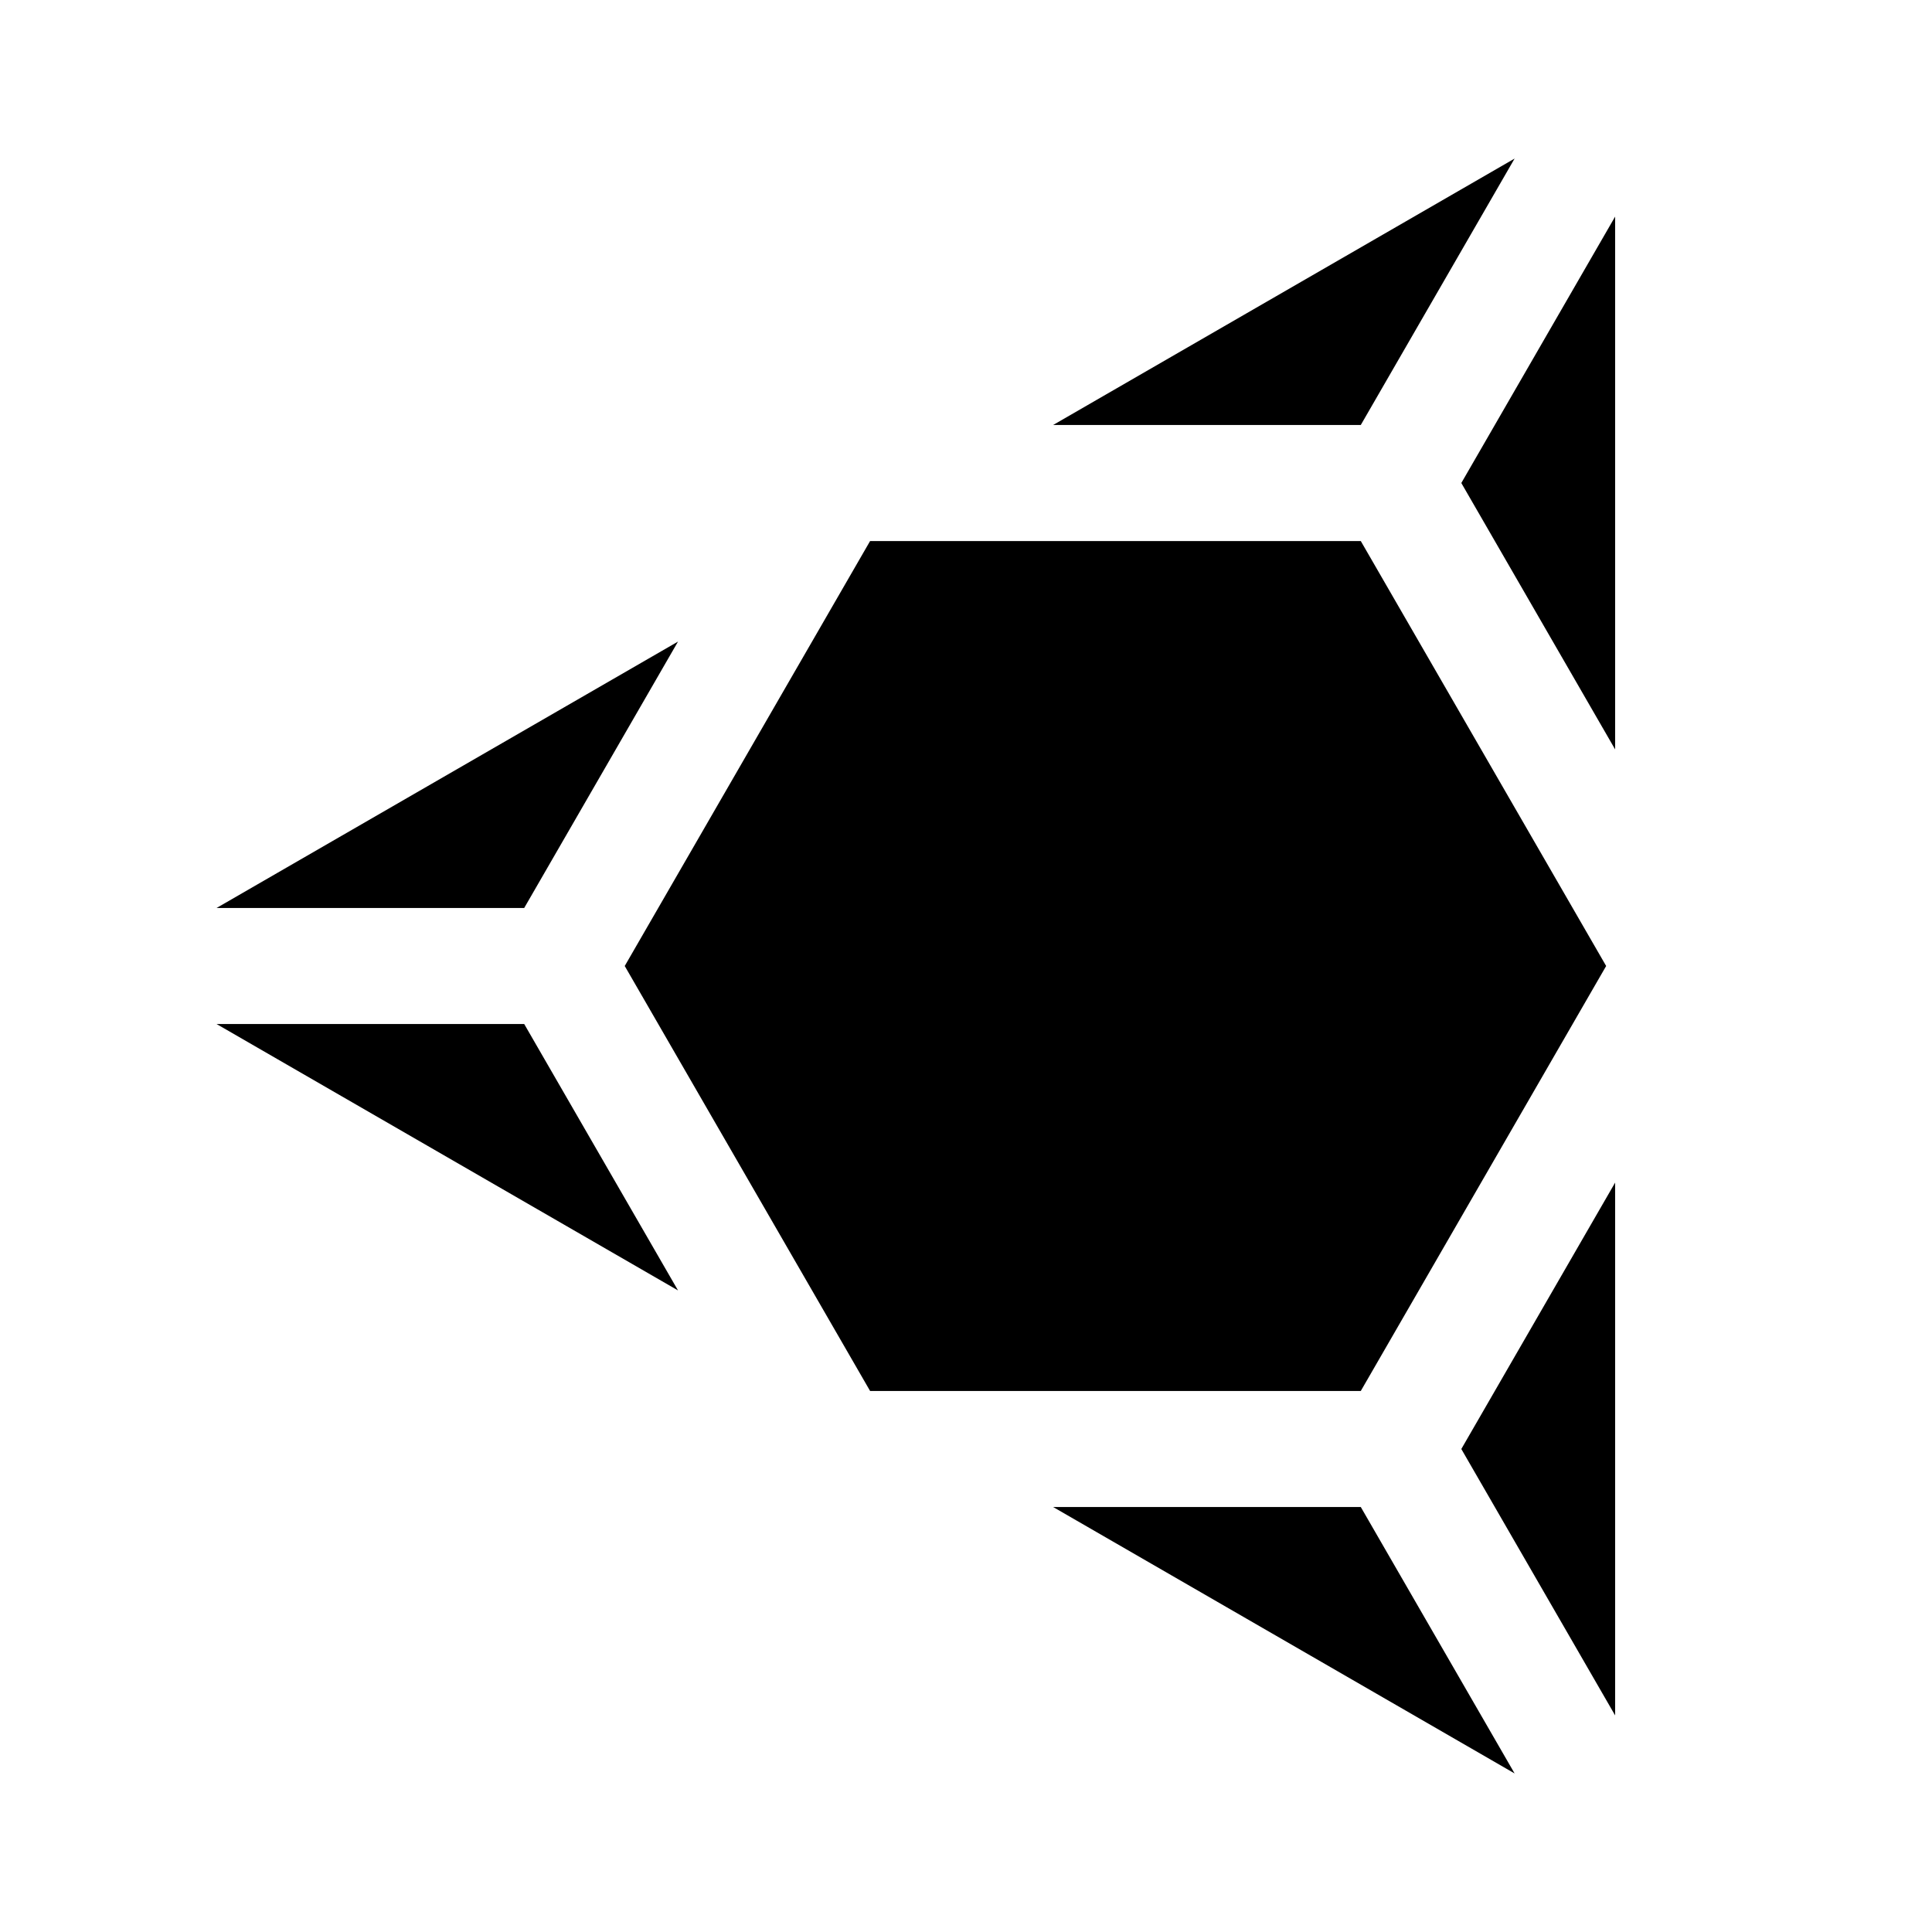 <?xml version="1.0" encoding="UTF-8" standalone="no"?>
<!-- Created with Inkscape (http://www.inkscape.org/) -->

<svg
   width="1000"
   height="1000"
   viewBox="0 0 264.583 264.583"
   version="1.1"
   id="svg1"
   inkscape:version="1.4.2 (ebf0e94, 2025-05-08)"
   sodipodi:docname="Glyph-A038.svg"
   xmlns:inkscape="http://www.inkscape.org/namespaces/inkscape"
   xmlns:sodipodi="http://sodipodi.sourceforge.net/DTD/sodipodi-0.dtd"
   xmlns="http://www.w3.org/2000/svg"
   xmlns:svg="http://www.w3.org/2000/svg">
  <sodipodi:namedview
     id="namedview1"
     pagecolor="#ffffff"
     bordercolor="#666666"
     borderopacity="1.0"
     inkscape:showpageshadow="2"
     inkscape:pageopacity="0.0"
     inkscape:pagecheckerboard="0"
     inkscape:deskcolor="#d1d1d1"
     inkscape:document-units="mm"
     showguides="true"
     inkscape:current-layer="layer1">
    <sodipodi:guide
       position="0,264.583"
       orientation="0.5,0.866"
       id="guide1"
       inkscape:locked="false"
       inkscape:label=""
       inkscape:color="rgb(0,134,229)" />
    <sodipodi:guide
       position="0,0"
       orientation="-0.5,0.866"
       id="guide2"
       inkscape:locked="false"
       inkscape:label=""
       inkscape:color="rgb(0,134,229)" />
    <sodipodi:guide
       position="0,0"
       orientation="-0.866,0.5"
       id="guide3"
       inkscape:locked="false"
       inkscape:label=""
       inkscape:color="rgb(0,134,229)" />
    <sodipodi:guide
       position="0,264.583"
       orientation="0.866,0.5"
       id="guide4"
       inkscape:locked="false"
       inkscape:label=""
       inkscape:color="rgb(0,134,229)" />
    <sodipodi:guide
       position="0,264.583"
       orientation="1,0"
       id="guide5"
       inkscape:locked="false" />
    <sodipodi:guide
       position="229.136,132.292"
       orientation="1,0"
       id="guide6"
       inkscape:locked="false" />
    <sodipodi:guide
       position="229.136,132.292"
       orientation="0,-1"
       id="guide7"
       inkscape:locked="false" />
    <sodipodi:guide
       position="229.136,0"
       orientation="0.5,0.866"
       id="guide8"
       inkscape:locked="false"
       inkscape:label=""
       inkscape:color="rgb(0,134,229)" />
    <sodipodi:guide
       position="229.136,264.583"
       orientation="-0.5,0.866"
       id="guide9"
       inkscape:locked="false"
       inkscape:label=""
       inkscape:color="rgb(0,134,229)" />
    <sodipodi:guide
       position="229.136,0"
       orientation="0.866,0.5"
       id="guide10"
       inkscape:locked="false"
       inkscape:label=""
       inkscape:color="rgb(0,134,229)" />
    <sodipodi:guide
       position="229.136,264.583"
       orientation="-0.866,0.5"
       id="guide11"
       inkscape:locked="false"
       inkscape:label=""
       inkscape:color="rgb(0,134,229)" />
    <sodipodi:guide
       position="114.568,198.437"
       orientation="1,0"
       id="guide12"
       inkscape:locked="false" />
  </sodipodi:namedview>
  <defs
     id="defs1">
    <inkscape:path-effect
       effect="offset"
       id="path-effect7"
       is_visible="true"
       lpeversion="1.3"
       linejoin_type="miter"
       unit="px"
       offset="-30"
       miter_limit="4"
       attempt_force_join="false"
       update_on_knot_move="true" />
  </defs>
  <g
     inkscape:label="Layer 1"
     inkscape:groupmode="layer"
     id="layer1">
    <g
       id="g7"
       inkscape:path-effect="#path-effect7">
      <path
         style="fill:#000000;fill-rule:evenodd;stroke:none;stroke-width:26.458;stroke-linejoin:round;stroke-miterlimit:100;paint-order:markers stroke fill"
         d="M 221.189,29.662 200.125,66.146 221.189,102.631 Z"
         id="path1"
         inkscape:original-d="M 229.13588,132.29166 190.94657,66.14583 229.13588,0 Z" />
      <path
         style="fill:#000000;fill-rule:evenodd;stroke:none;stroke-width:26.458;stroke-linejoin:round;stroke-miterlimit:100;paint-order:markers stroke fill"
         d="M 221.189,161.953 200.125,198.438 221.189,234.922 Z"
         id="path2"
         inkscape:original-d="m 229.13588,132.29166 -38.18932,66.14584 38.18932,66.14583 z" />
      <path
         style="fill:#000000;fill-rule:evenodd;stroke:none;stroke-width:26.458;stroke-linejoin:round;stroke-miterlimit:100;paint-order:markers stroke fill"
         d="m 144.229,206.385 63.193,36.484 -21.064,-36.484 z"
         id="path3"
         inkscape:original-d="m 190.94656,198.4375 -76.37862,-1e-5 114.56794,66.14584 z" />
      <path
         style="fill:#000000;fill-rule:evenodd;stroke:none;stroke-width:26.458;stroke-linejoin:round;stroke-miterlimit:100;paint-order:markers stroke fill"
         d="m 29.66,140.238 63.193,36.484 -21.064,-36.484 z"
         id="path4"
         inkscape:original-d="M 114.56794,198.43749 76.37863,132.29167 H 0 Z" />
      <path
         style="fill:#000000;fill-rule:evenodd;stroke:none;stroke-width:26.458;stroke-linejoin:round;stroke-miterlimit:100;paint-order:markers stroke fill"
         d="m 207.422,21.715 -63.193,36.484 h 42.129 z"
         id="path5"
         inkscape:original-d="m 190.94657,66.14583 -76.37863,-3e-6 L 229.13587,1.1131474e-5 Z" />
      <path
         style="fill:#000000;fill-rule:evenodd;stroke:none;stroke-width:26.458;stroke-linejoin:round;stroke-miterlimit:100;paint-order:markers stroke fill"
         d="M 92.854,87.861 29.662,124.344 h 42.127 z"
         id="path6"
         inkscape:original-d="M 114.56795,66.145827 0,132.29167 l 76.37863,-1e-5 z" />
      <path
         style="fill:#000000;fill-rule:evenodd;stroke:none;stroke-width:26.458;stroke-linejoin:round;stroke-miterlimit:100;paint-order:markers stroke fill"
         d="m 119.158,74.094 -33.602,58.197 33.602,58.199 h 67.199 l 33.602,-58.199 -33.602,-58.197 z"
         id="path7"
         inkscape:original-d="m 190.94657,66.14583 -76.37862,5e-6 -38.18932,66.145835 38.18931,66.14582 76.37862,1e-5 38.18932,-66.14583 z" />
    </g>
  </g>
</svg>
